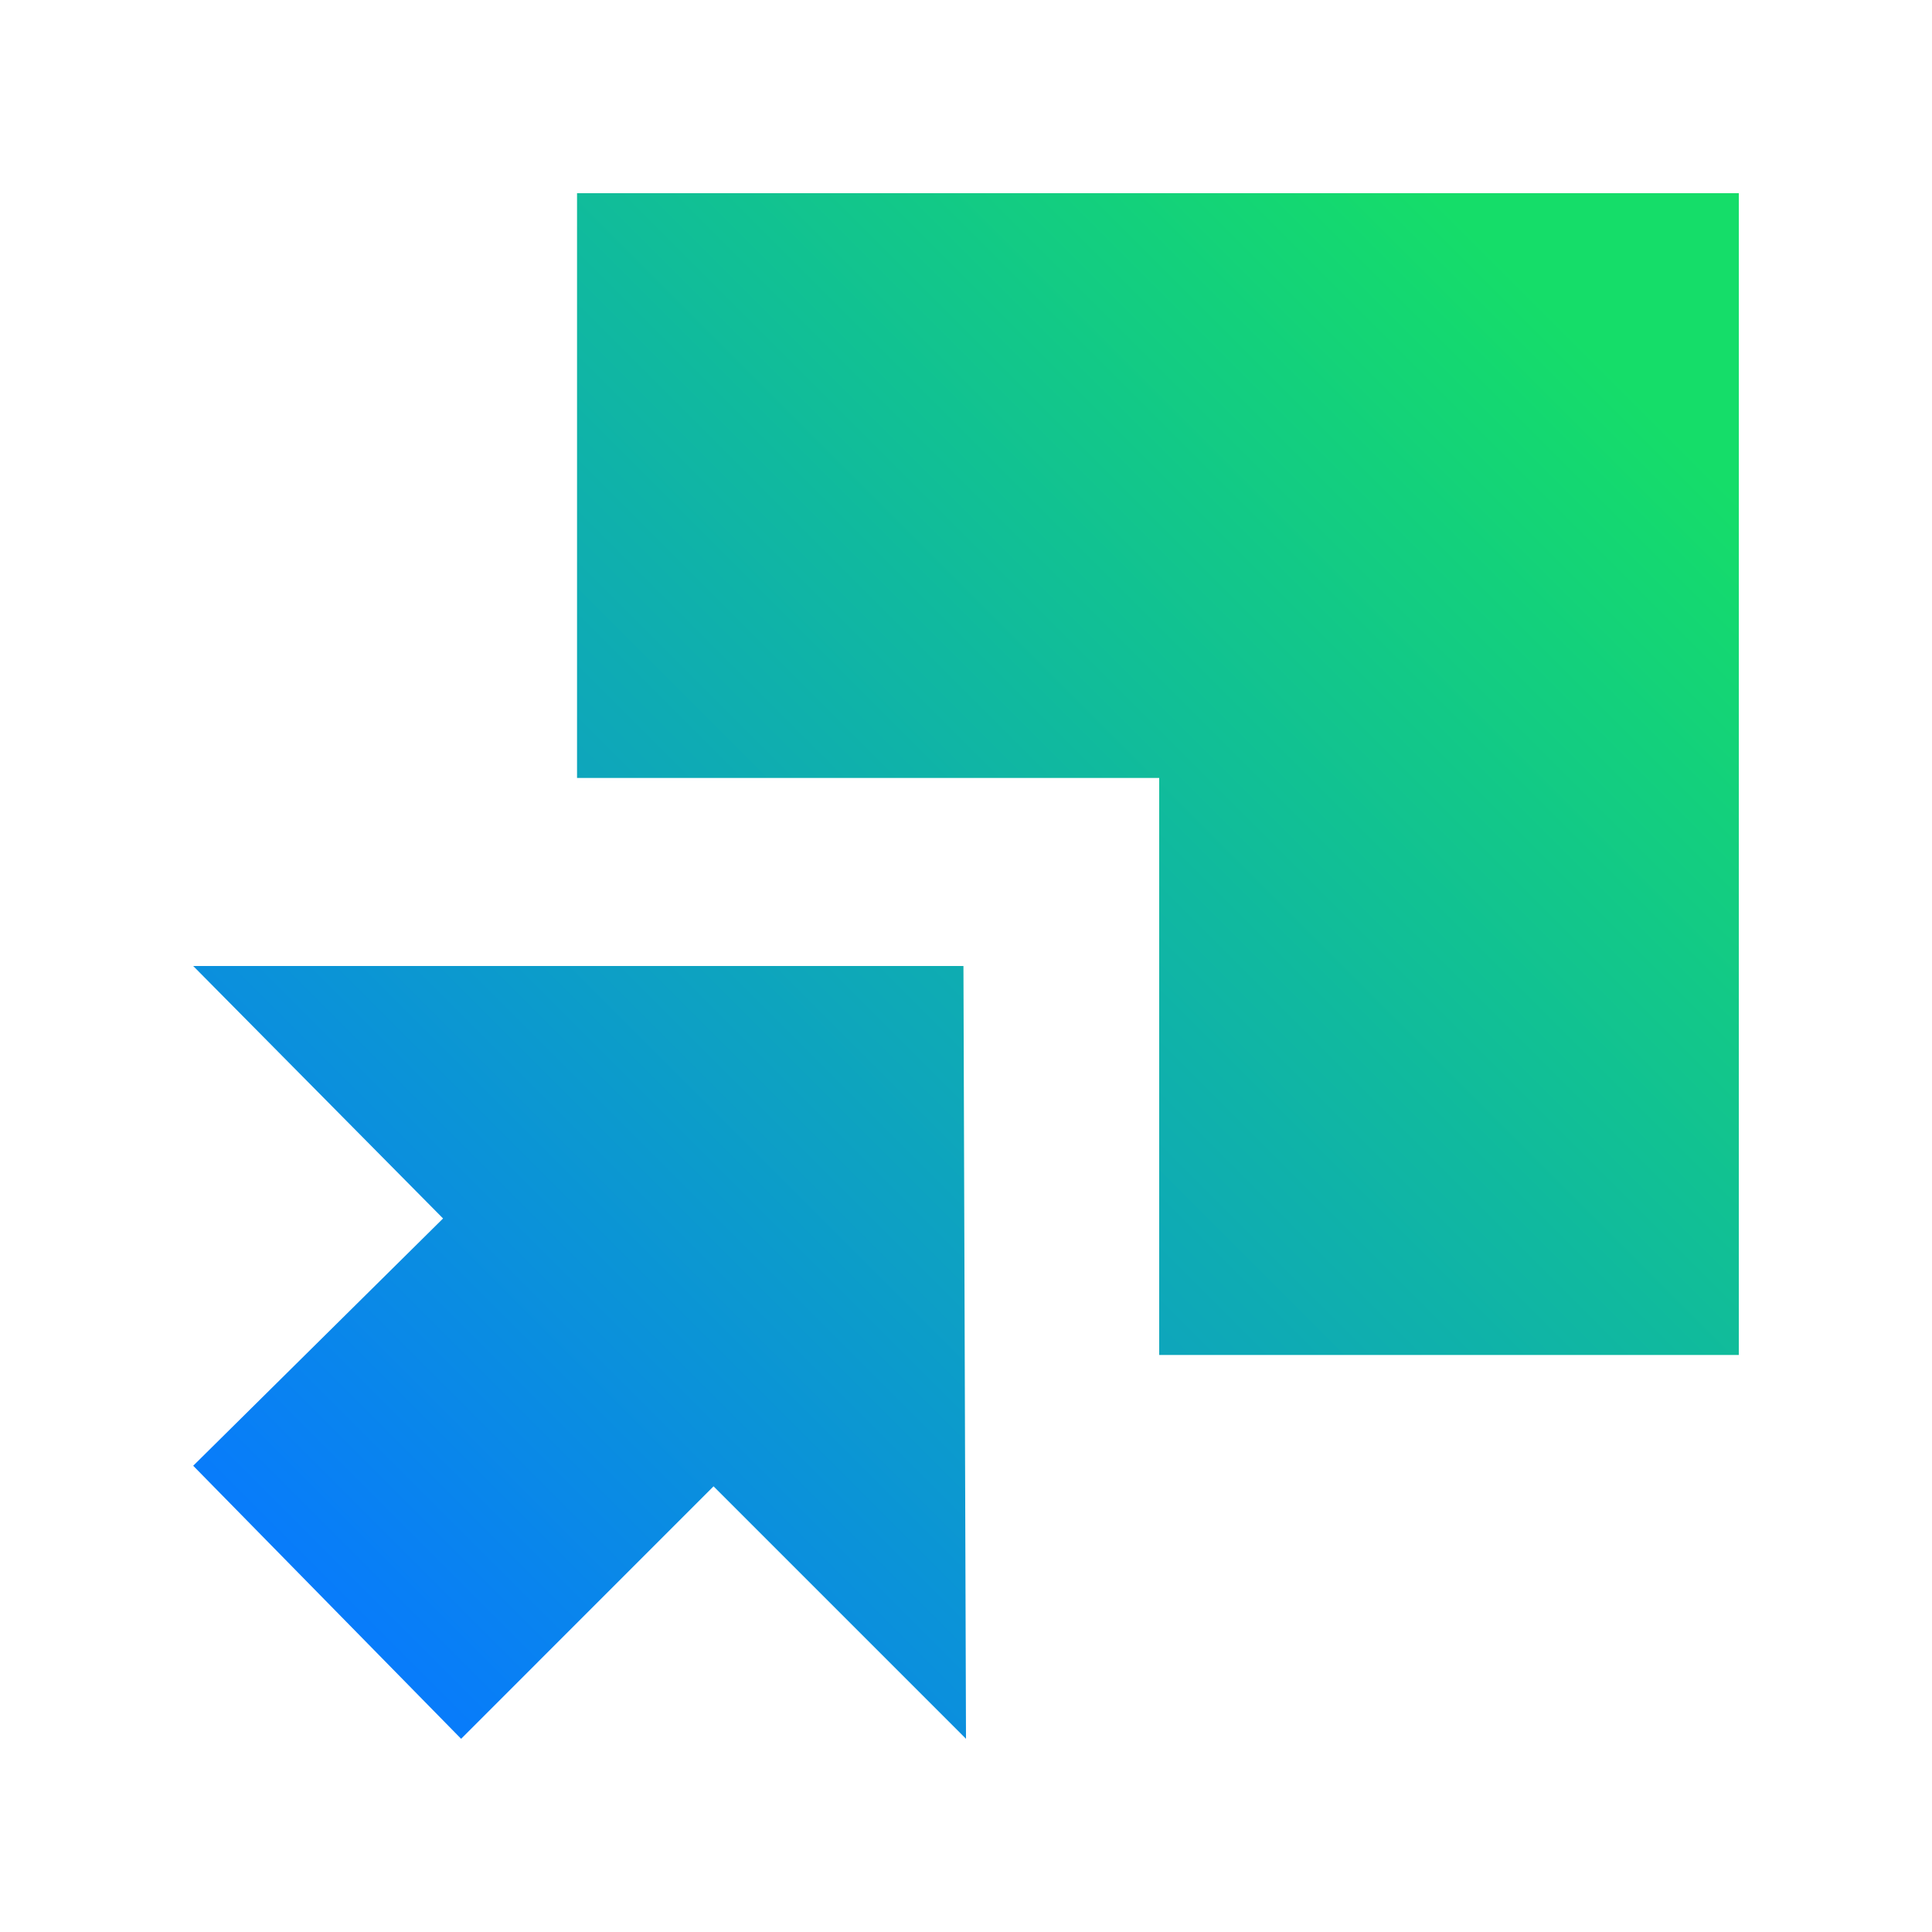 <svg width="40" height="40" viewBox="0 0 40 40" fill="none" xmlns="http://www.w3.org/2000/svg">
<path d="M36 4V28.053H24V16.107H11.947V4H36ZM19.947 20H4L9.173 25.227L4 30.347L9.547 36L14.773 30.773L20 36L19.947 20Z" fill="url(#paint0_linear)"/>
<defs>
<linearGradient id="paint0_linear" x1="38.266" y1="1.734" x2="6.913" y2="33.087" gradientUnits="userSpaceOnUse">
<stop offset="0.172" stop-color="#15DD69"/>
<stop offset="1" stop-color="#087CFA"/>
</linearGradient>
</defs>
</svg>
